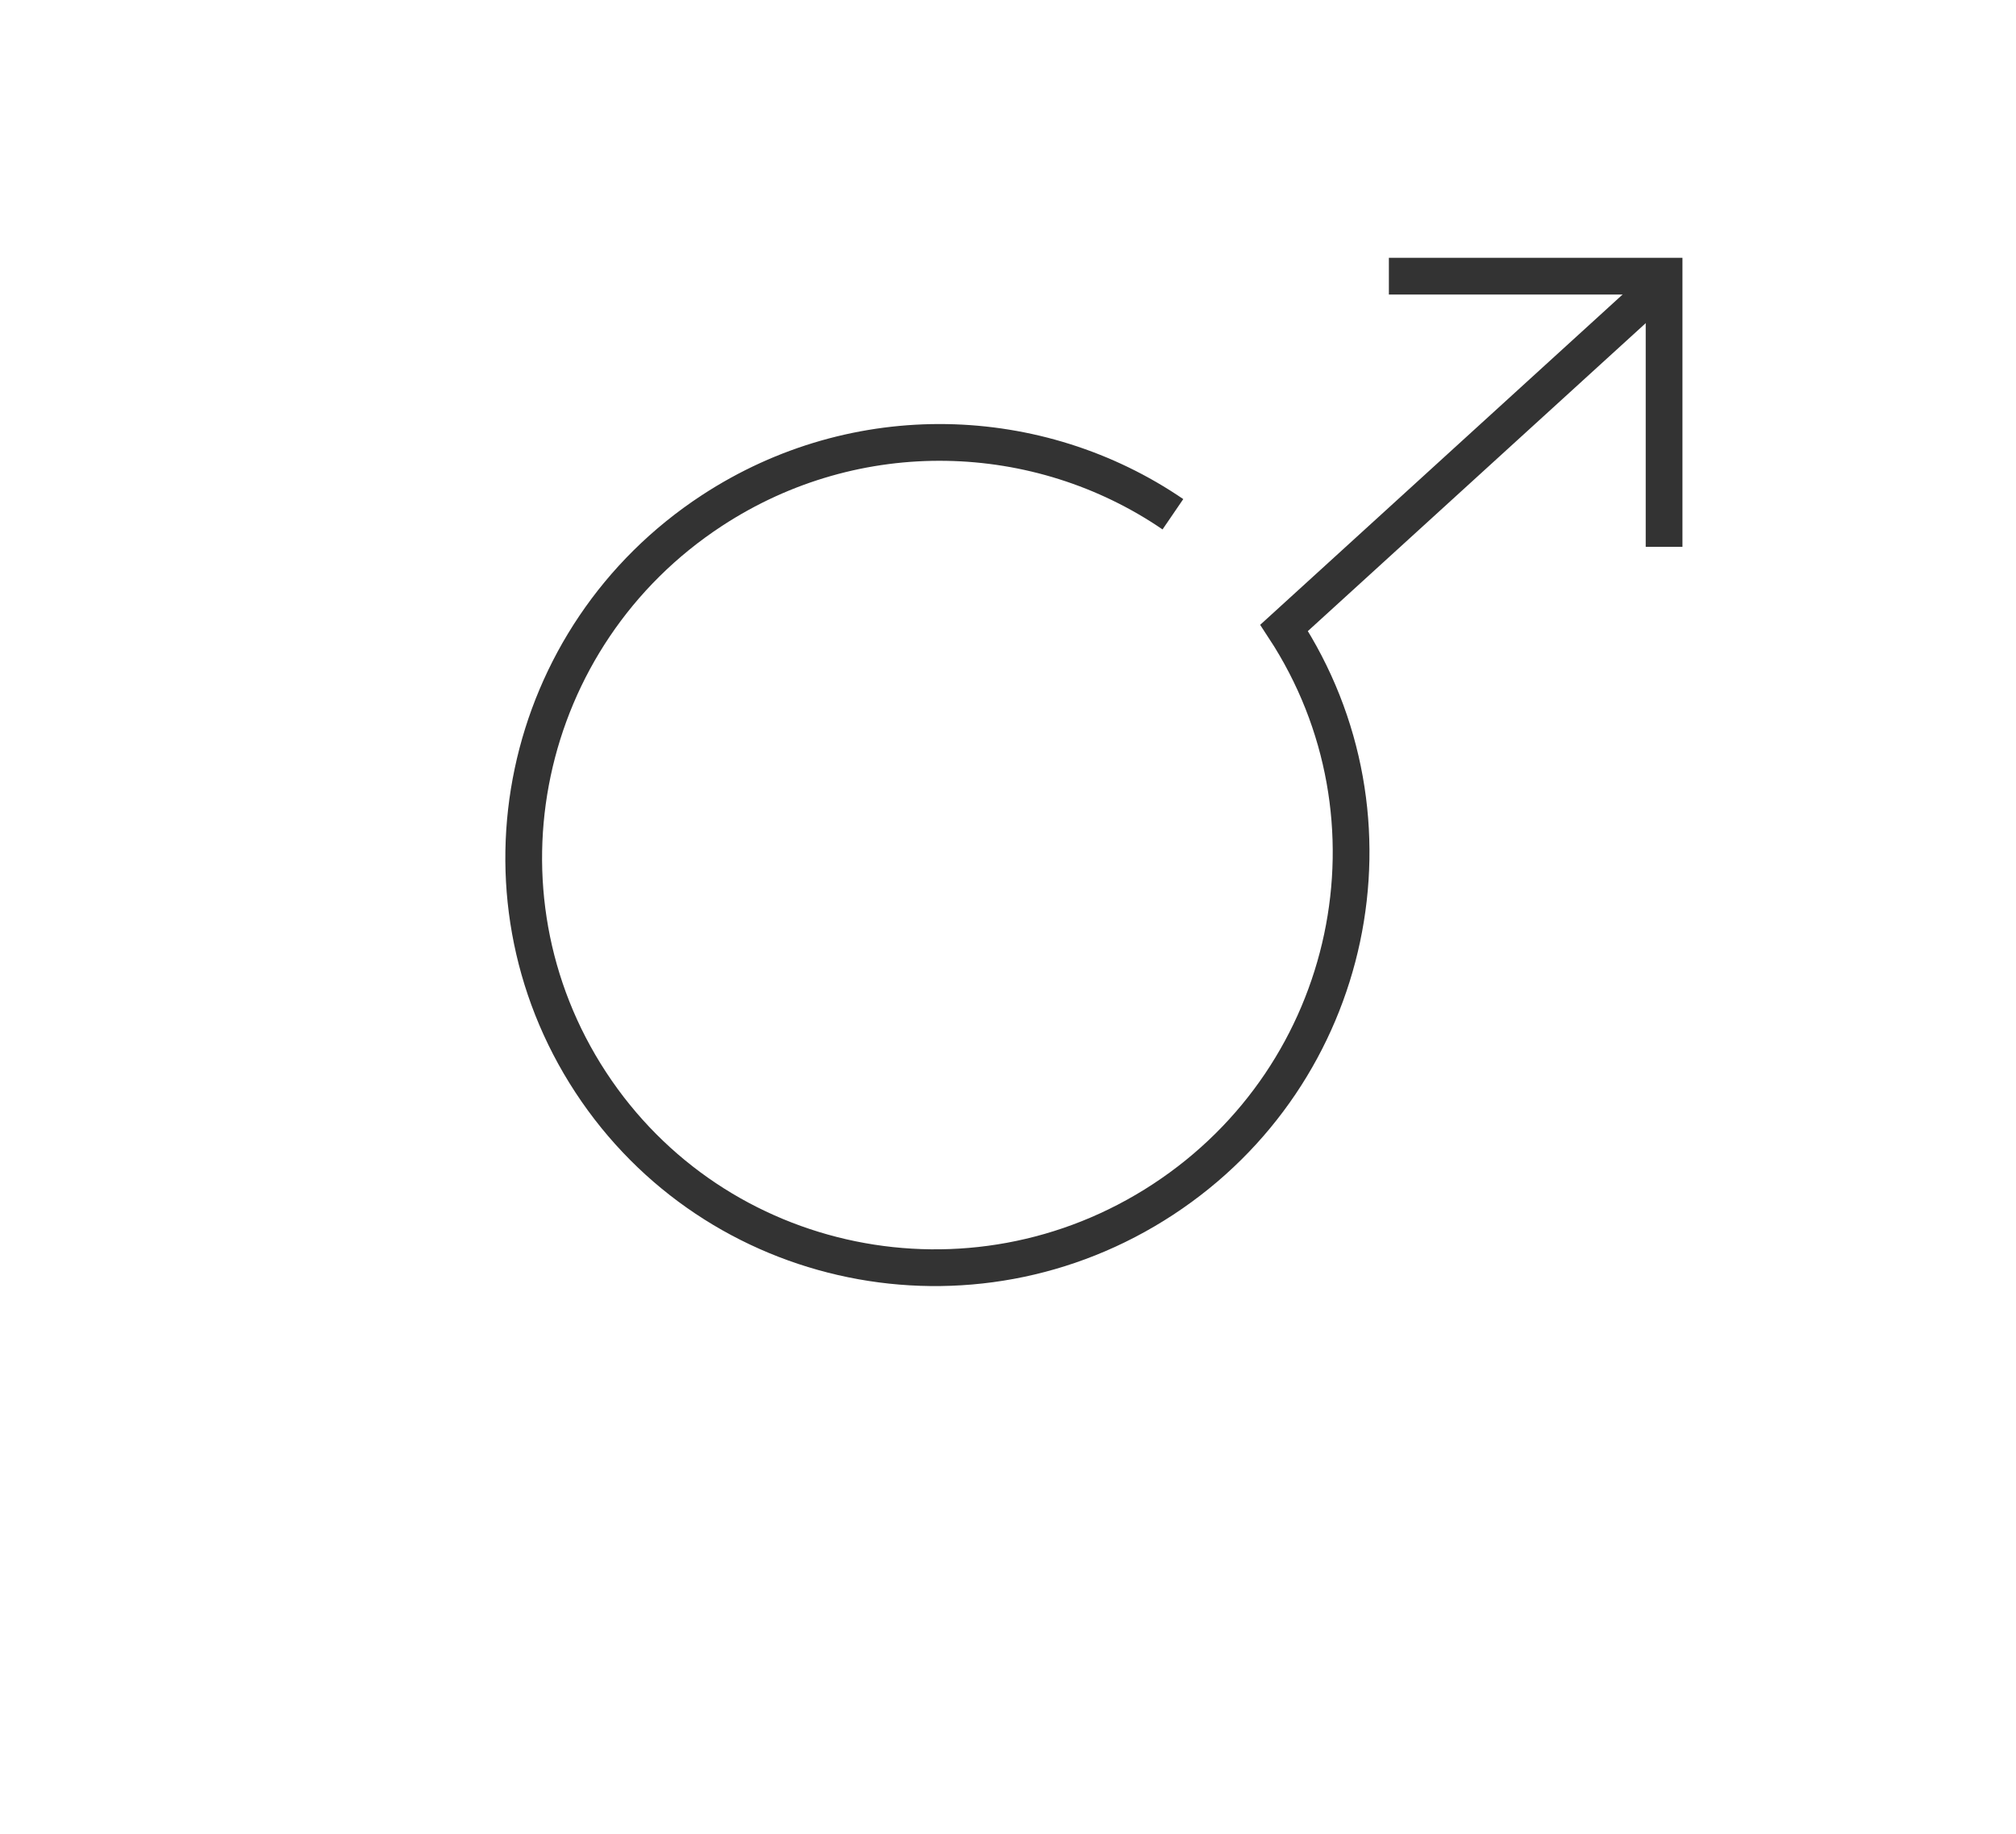 <?xml version="1.0" encoding="utf-8"?>
<!-- Generator: Adobe Illustrator 15.0.0, SVG Export Plug-In . SVG Version: 6.00 Build 0)  -->
<!DOCTYPE svg PUBLIC "-//W3C//DTD SVG 1.0//EN" "http://www.w3.org/TR/2001/REC-SVG-20010904/DTD/svg10.dtd">
<svg version="1.0" id="Layer_1" xmlns="http://www.w3.org/2000/svg" xmlns:xlink="http://www.w3.org/1999/xlink" x="0px" y="0px"
	 width="109.753px" height="99.815px" viewBox="0 0 109.753 99.815" enable-background="new 0 0 109.753 99.815"
	 xml:space="preserve">
<path fill="none" stroke="#414042" stroke-width="2" stroke-miterlimit="10" d="M109.753,26"/>
<g>
	<g>
		<path fill="none" stroke="#333333" stroke-width="2" stroke-miterlimit="10" d="M90.092,15.784L69.908,34.178
			c6.784,10.354,3.834,24.284-6.591,31.112c-10.425,6.832-24.375,3.978-31.158-6.378c-6.784-10.355-3.834-24.287,6.591-31.115
			c7.895-5.173,17.809-4.79,25.104,0.196"/>
	</g>
</g>
<polyline fill="none" stroke="#333333" stroke-width="2" stroke-miterlimit="10" points="75.612,15.033 90.594,15.033 
	90.594,29.765 "/>
</svg>
